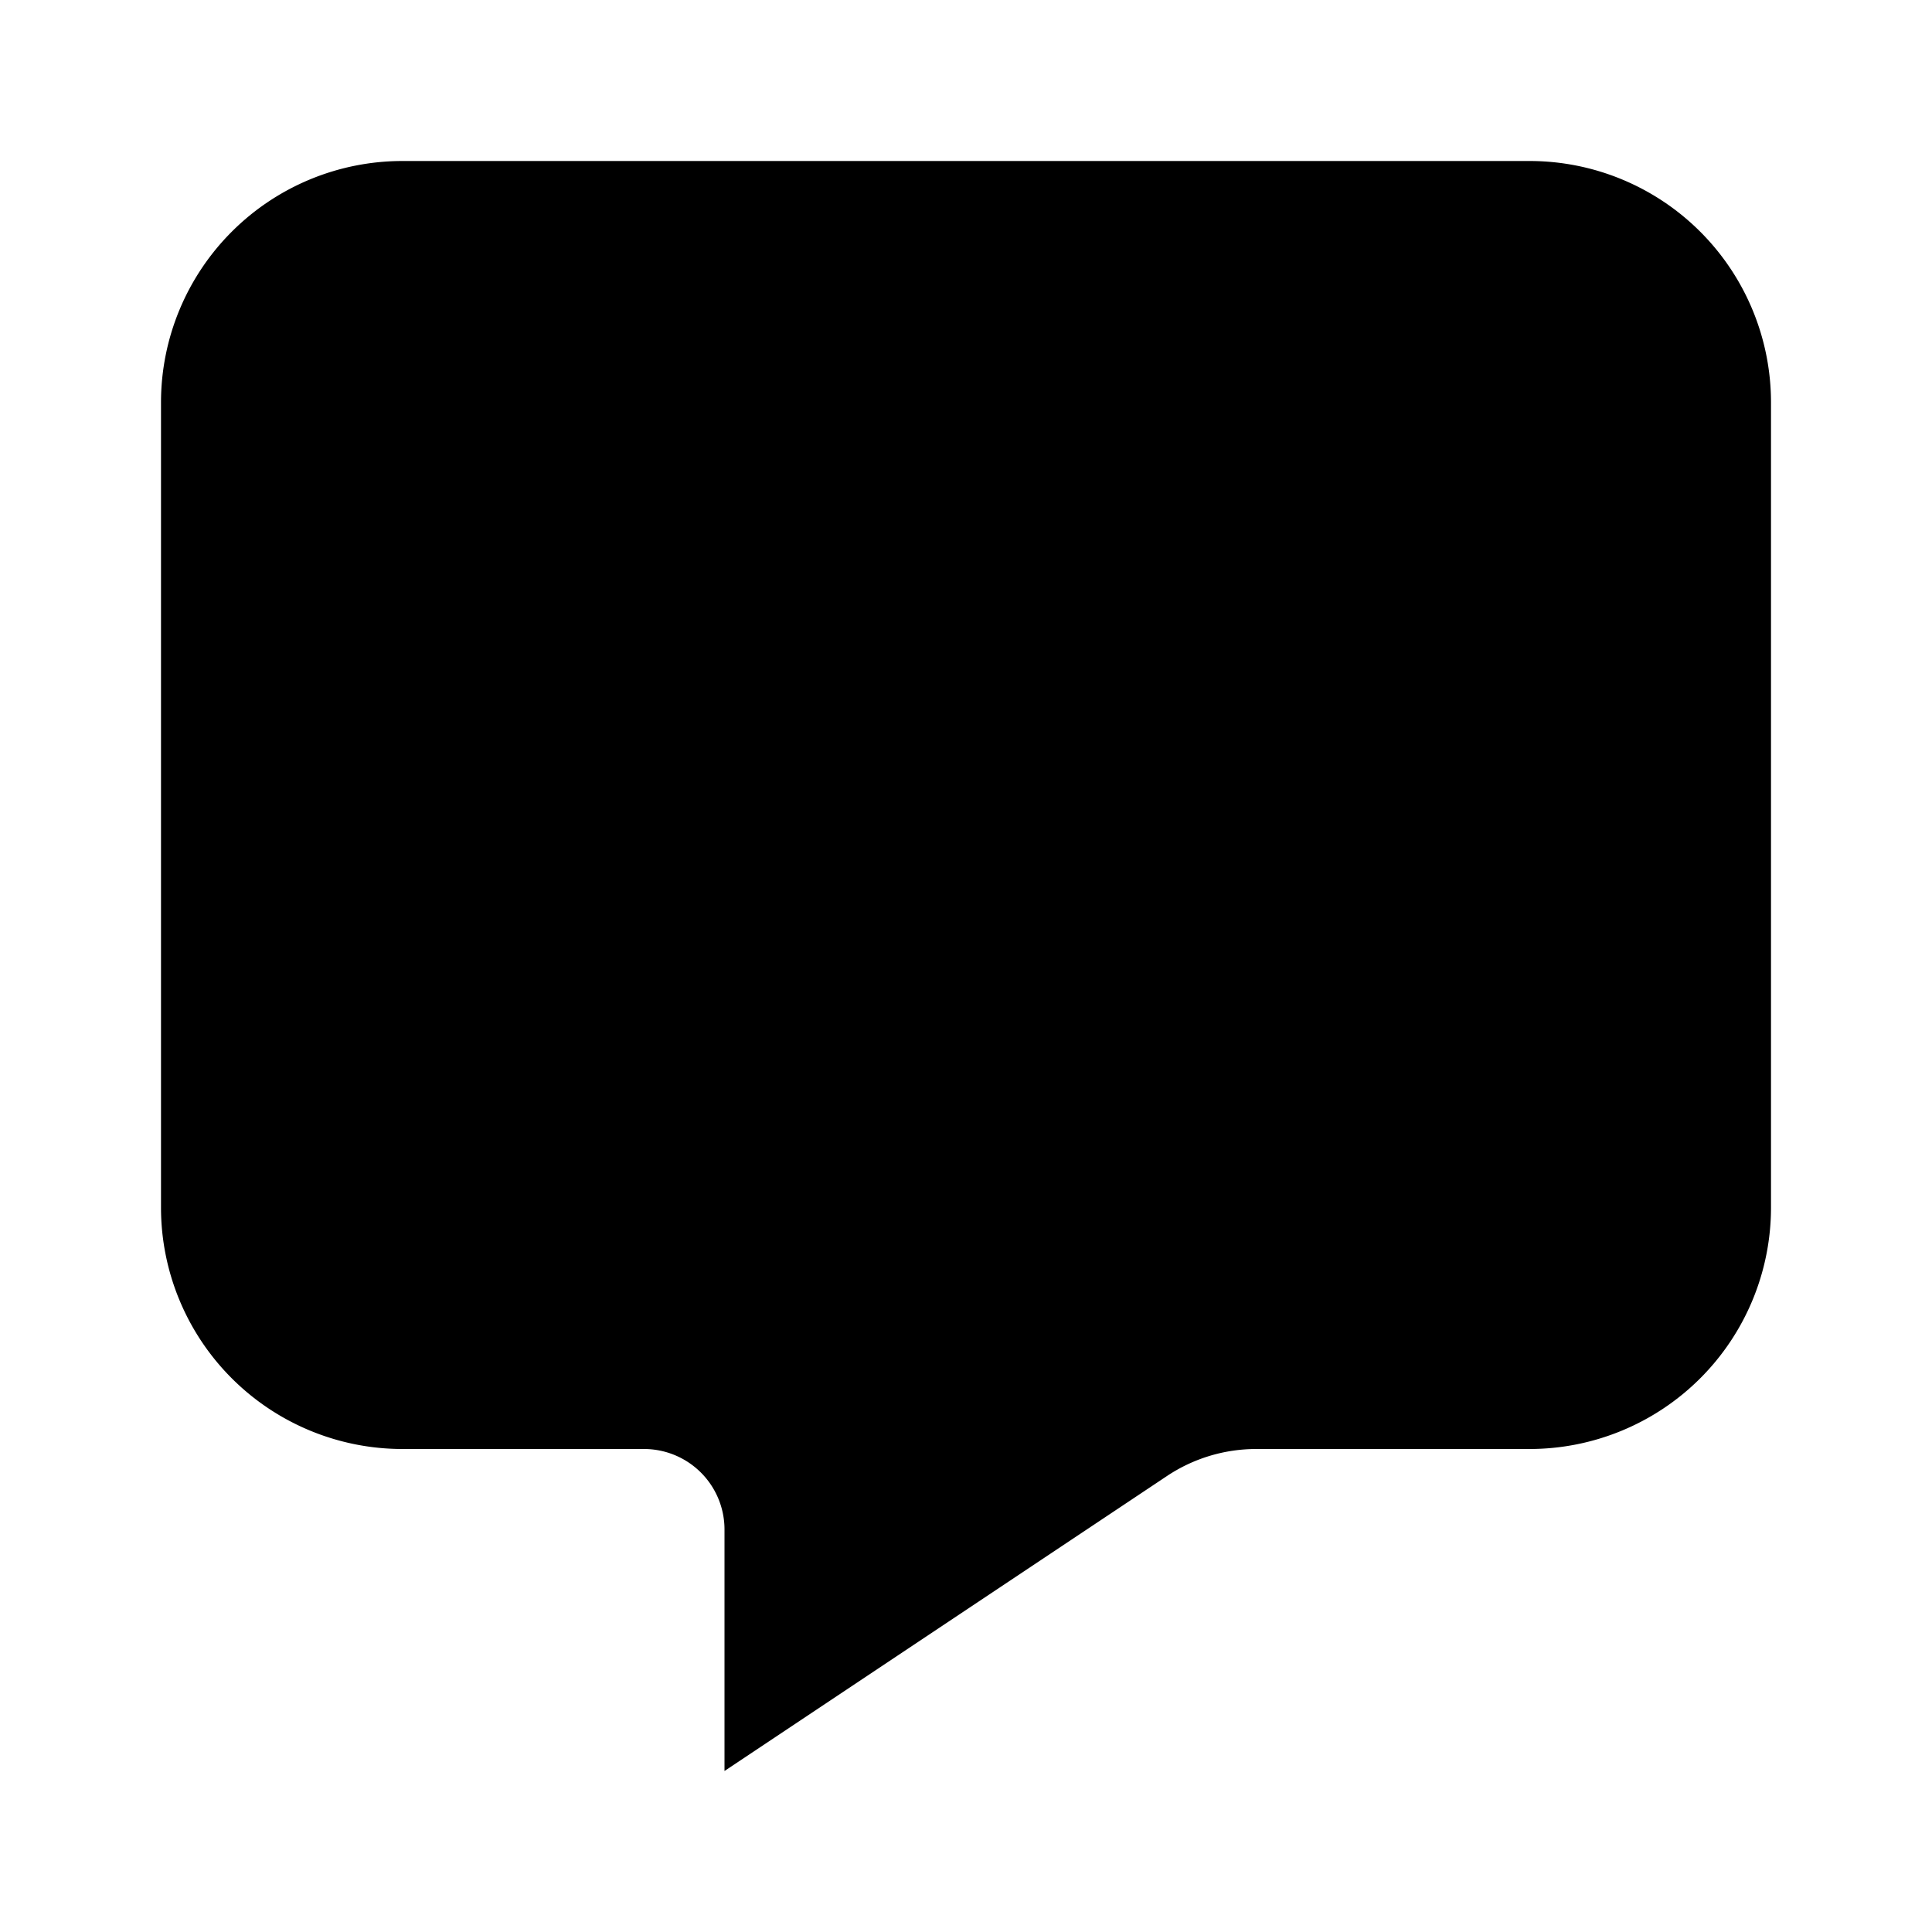 <svg xmlns="http://www.w3.org/2000/svg" viewBox="0 0 24 24"><path d="M22 15V5a3 3 0 0 0-3-3H5a3 3 0 0 0-3 3v10a3 3 0 0 0 3 3h3a1 1 0 0 1 1 1v3l5.496-3.664a2 2 0 0 1 1.11-.336H19a3 3 0 0 0 3-3"/><path d="m16 8 2 2-2 2M8 8l-2 2 2 2m5-5-2 6"/></svg>